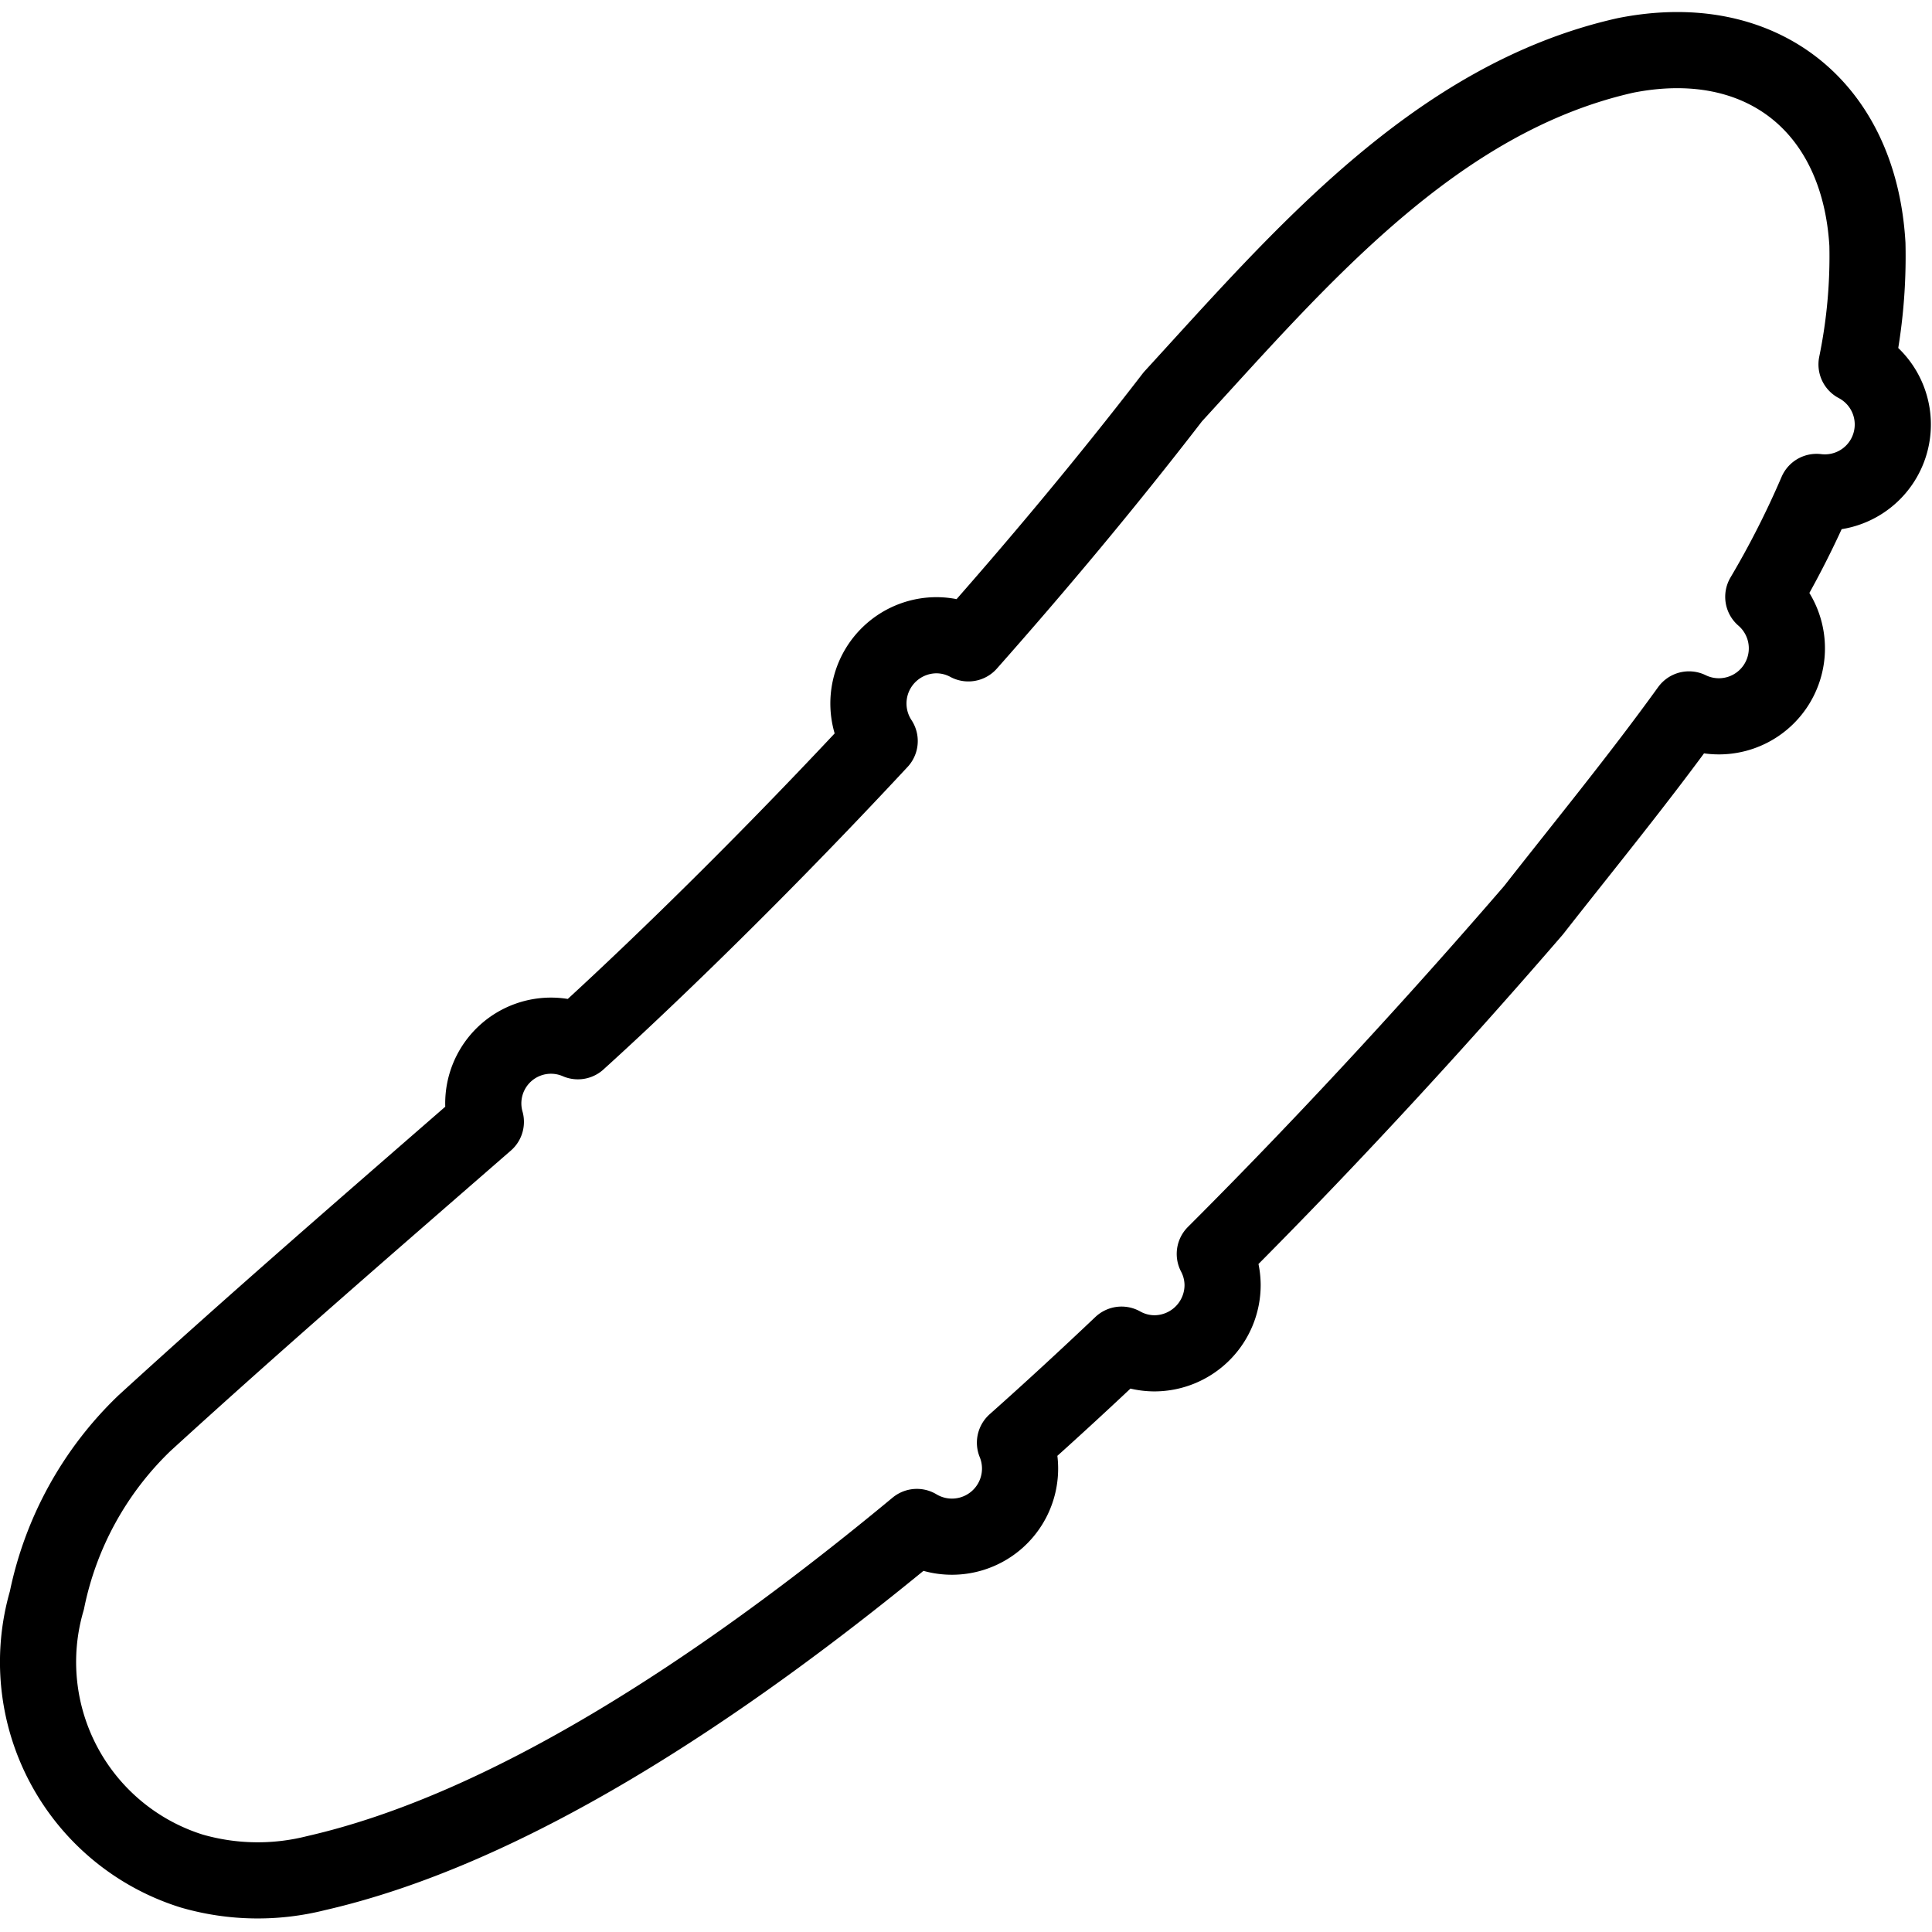 <svg xmlns="http://www.w3.org/2000/svg" width="24" height="24" viewBox="0 0 24 24"> <g transform="translate(0.0 0.151) scale(0.473)">
  
  <g
     id="line"
     transform="translate(-10.624,-10.927)">
    <path
       fill="none"
       stroke="#000"
       stroke-linecap="round"
       stroke-linejoin="round"
       stroke-width="2"
       d="m 59.382,20.178 a 14.072,14.072 0 0 0 0.286,-3.153 c -0.213,-3.642 -2.808,-5.667 -6.353,-4.962 -5.013,1.126 -8.572,5.348 -11.889,8.965 -1.786,2.319 -3.615,4.494 -5.37,6.476 a 1.774,1.774 0 0 0 -0.831,-0.213 1.792,1.792 0 0 0 -1.498,2.778 c -3.847,4.136 -6.983,7.033 -7.926,7.885 a 1.778,1.778 0 0 0 -2.417,2.117 c -3.059,2.664 -6.054,5.253 -8.971,7.918 a 8.916,8.916 0 0 0 -2.558,4.651 5.753,5.753 0 0 0 3.808,7.108 6.253,6.253 0 0 0 3.263,0.053 c 4.968,-1.136 10.526,-4.736 15.778,-9.091 A 1.789,1.789 0 0 0 37.28,48.497 c 0.951,-0.846 1.885,-1.708 2.799,-2.575 a 1.774,1.774 0 0 0 0.859,0.228 1.795,1.795 0 0 0 1.795,-1.794 1.773,1.773 0 0 0 -0.205,-0.817 c 3.269,-3.265 6.162,-6.466 8.371,-9.026 1.327,-1.695 2.763,-3.444 4.083,-5.274 a 1.786,1.786 0 0 0 1.951,-2.957 23.925,23.925 0 0 0 1.399,-2.755 1.784,1.784 0 0 0 1.05,-3.349 z"
       id="path2" />
  </g>
</g></svg>